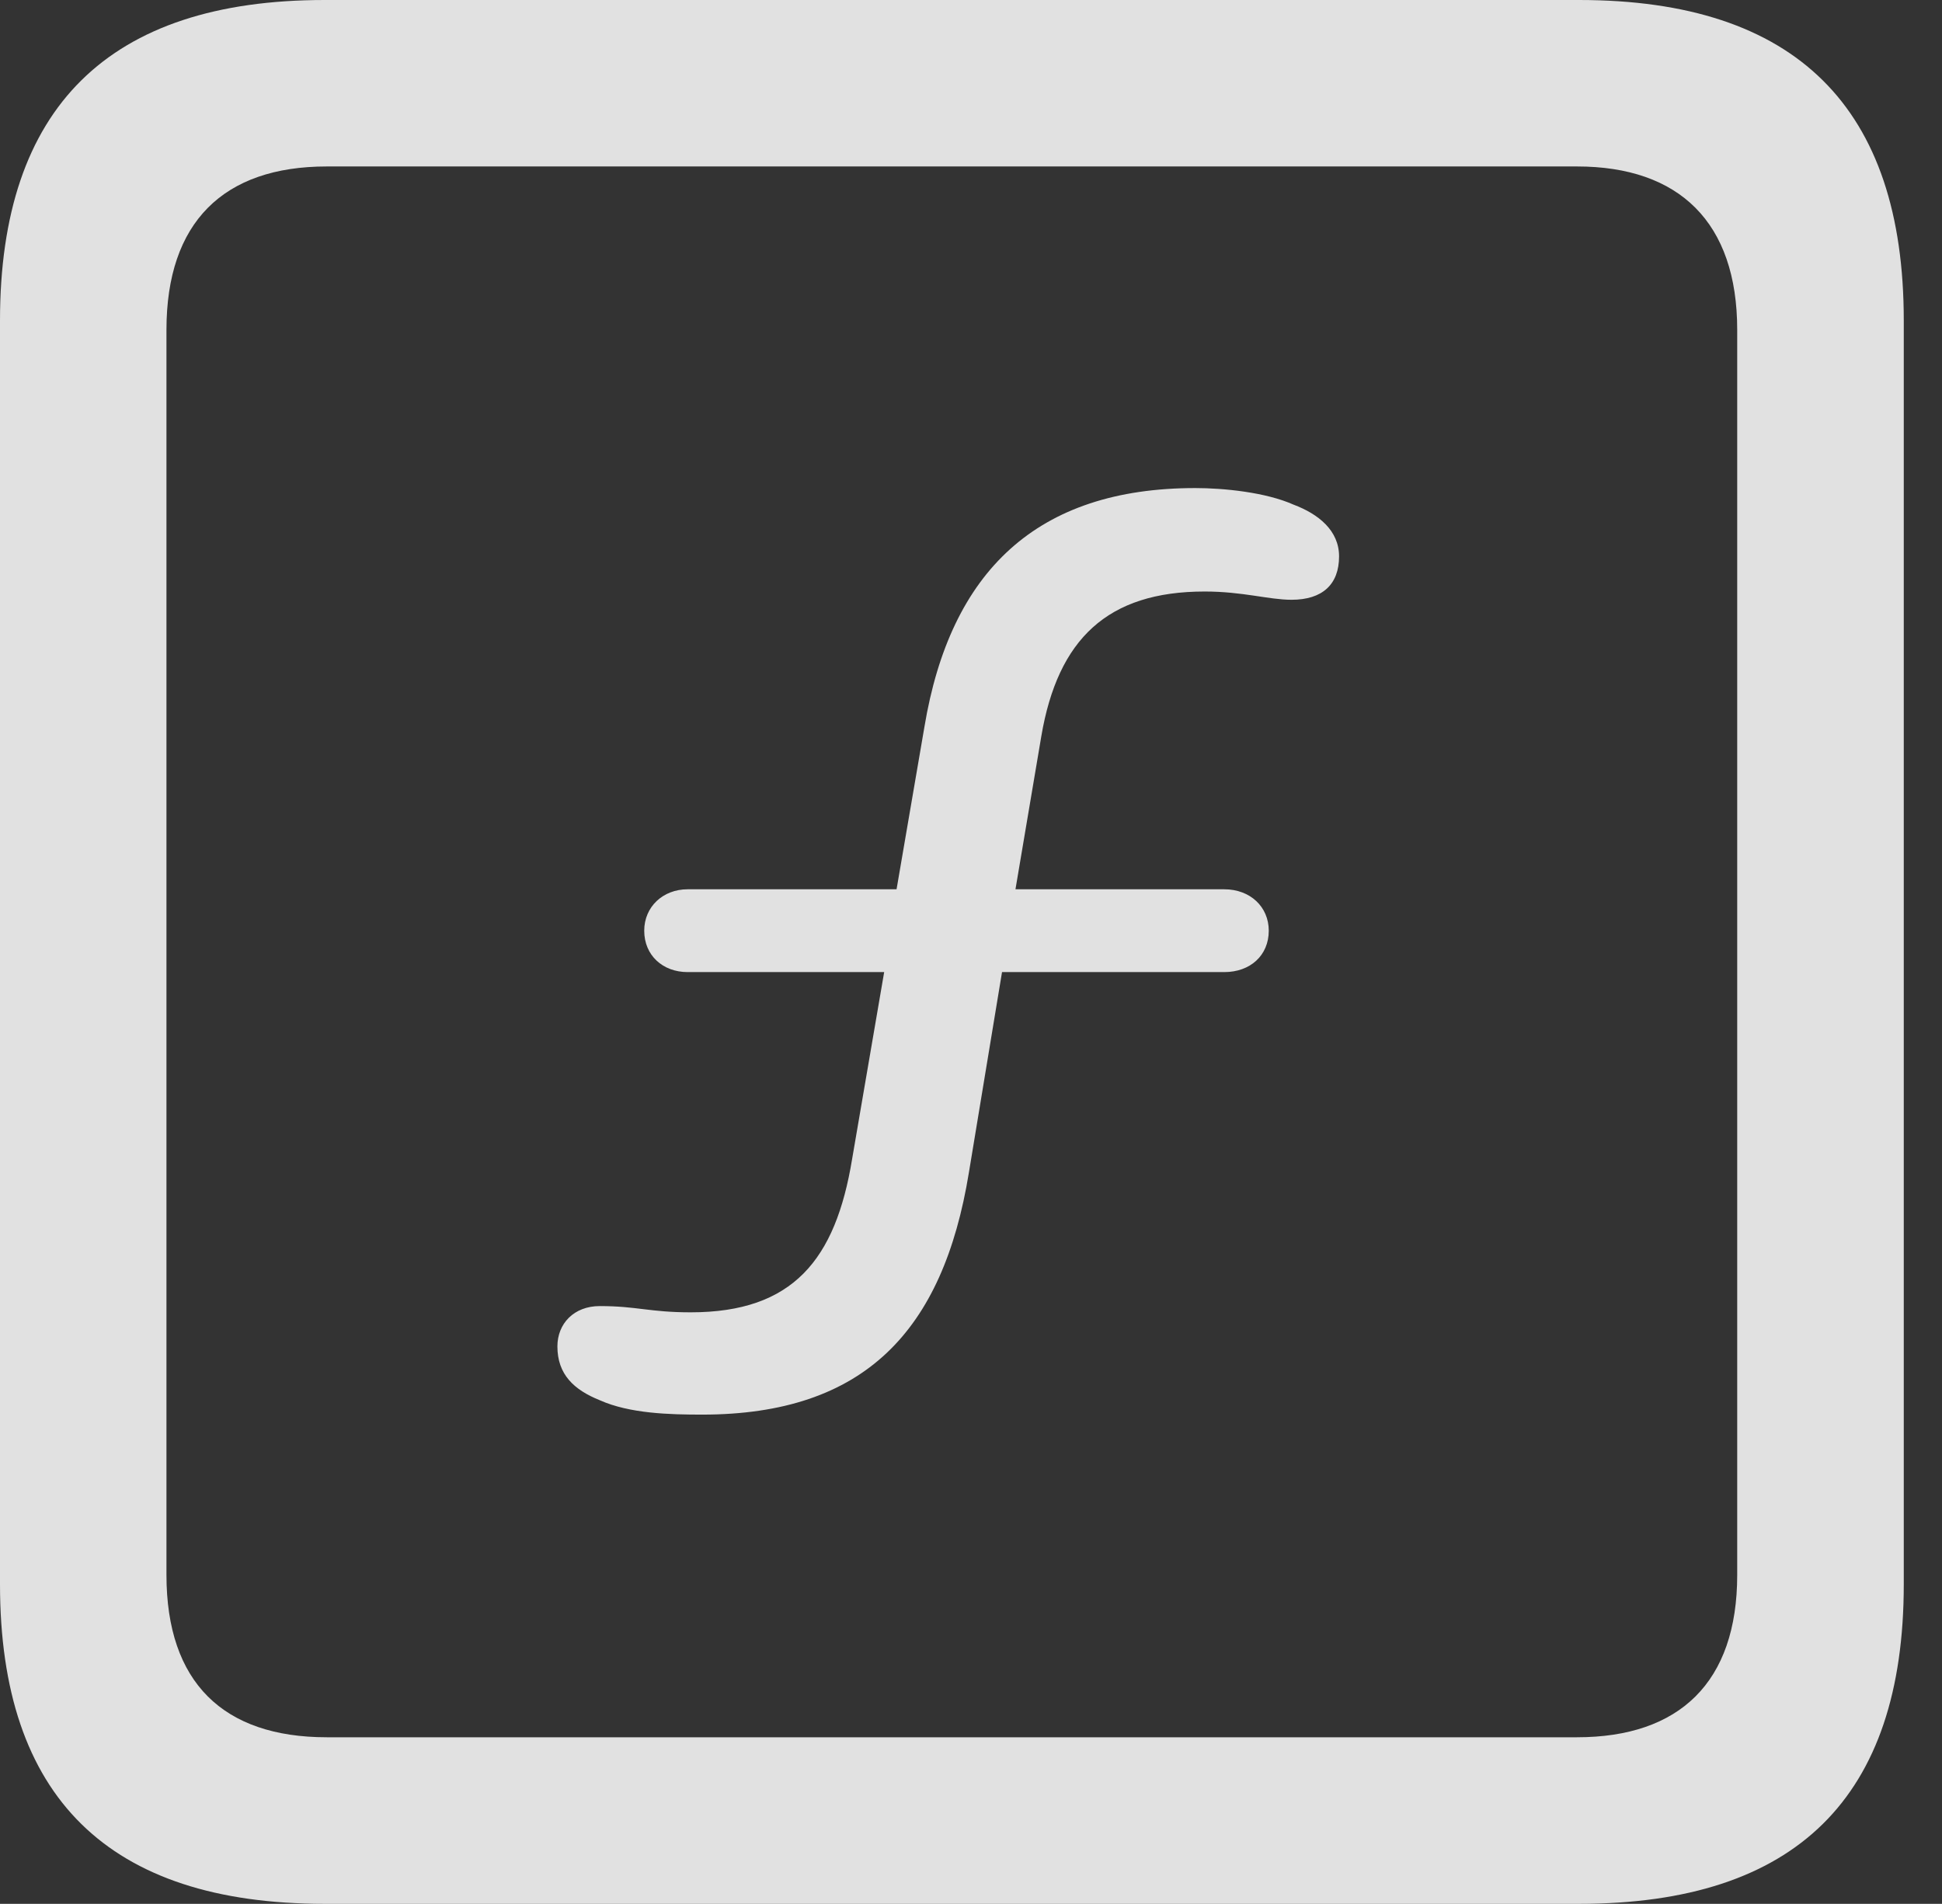<?xml version="1.0" encoding="UTF-8"?>
<!--Generator: Apple Native CoreSVG 326-->
<!DOCTYPE svg
PUBLIC "-//W3C//DTD SVG 1.1//EN"
       "http://www.w3.org/Graphics/SVG/1.1/DTD/svg11.dtd">
<svg version="1.1" xmlns="http://www.w3.org/2000/svg" xmlns:xlink="http://www.w3.org/1999/xlink" viewBox="0 0 18.34 17.979">
 <rect x="0" y="0" width="18.34" height="17.979" fill="#333333" stroke="none"/>
 <g>
  <rect height="17.979" opacity="0" width="18.34" x="0" y="0"/>
  <path d="M3.066 17.979L14.912 17.979C16.963 17.979 17.979 16.973 17.979 14.961L17.979 3.027C17.979 1.016 16.963 0 14.912 0L3.066 0C1.025 0 0 1.016 0 3.027L0 14.961C0 16.973 1.025 17.979 3.066 17.979ZM3.086 16.406C2.109 16.406 1.572 15.889 1.572 14.873L1.572 3.115C1.572 2.1 2.109 1.572 3.086 1.572L14.893 1.572C15.859 1.572 16.406 2.1 16.406 3.115L16.406 14.873C16.406 15.889 15.859 16.406 14.893 16.406Z" fill="white" fill-opacity="0.85"/>
  <path d="M6.631 13.359C8.164 13.359 8.906 12.568 9.15 11.074L9.463 9.18L11.562 9.18C11.807 9.18 11.982 9.023 11.982 8.789C11.982 8.564 11.807 8.398 11.562 8.398L9.59 8.398L9.834 6.953C9.99 6.035 10.459 5.586 11.377 5.586C11.738 5.586 11.982 5.664 12.197 5.664C12.49 5.664 12.646 5.518 12.646 5.254C12.646 5.01 12.451 4.854 12.217 4.766C11.953 4.648 11.553 4.609 11.289 4.609C9.795 4.609 8.975 5.391 8.73 6.865L8.467 8.398L6.494 8.398C6.26 8.398 6.084 8.564 6.084 8.789C6.084 9.023 6.26 9.18 6.494 9.18L8.35 9.18L8.047 10.947C7.891 11.895 7.49 12.393 6.523 12.393C6.133 12.393 6.016 12.334 5.664 12.334C5.42 12.334 5.264 12.5 5.264 12.715C5.264 12.979 5.42 13.125 5.664 13.223C5.947 13.35 6.328 13.359 6.631 13.359Z" fill="white" fill-opacity="0.85"/>
 </g>
</svg>

